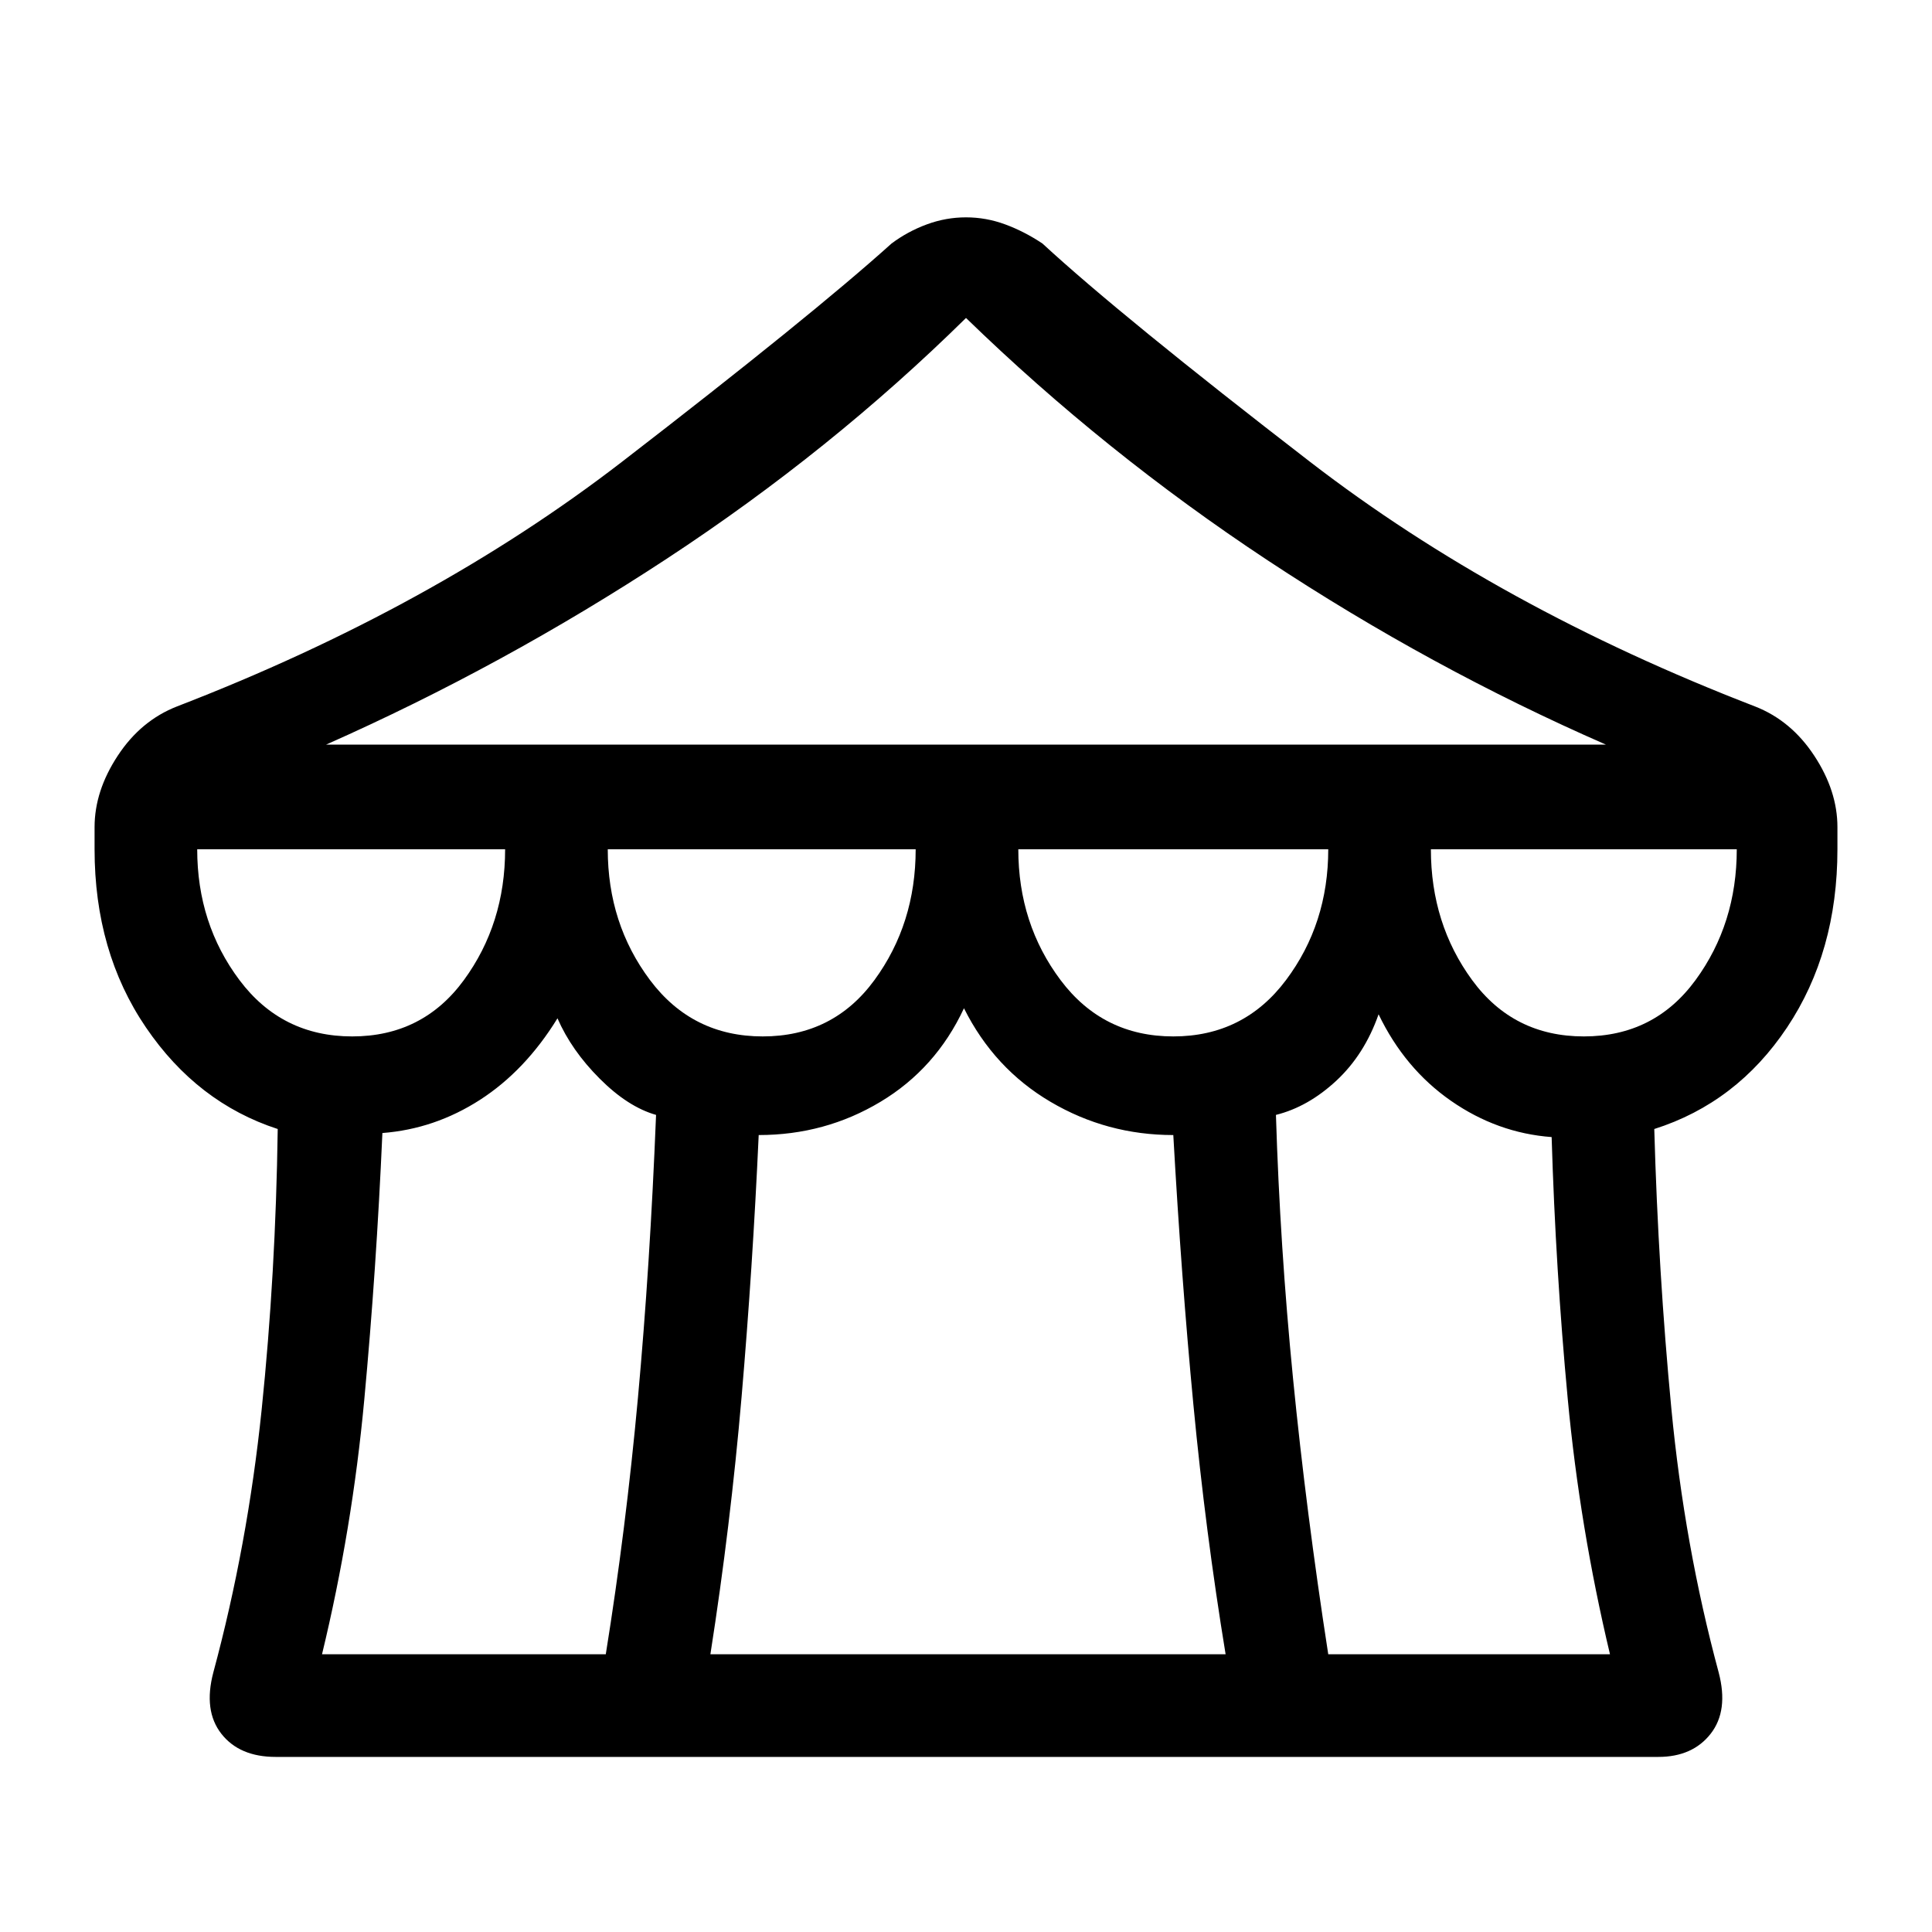<svg xmlns="http://www.w3.org/2000/svg" height="40" width="40"><path d="M5.708 36.375q-.75 0-1.125-.479t-.166-1.271q.708-2.625 1-5.437.291-2.813.333-5.813-1.667-.542-2.729-2.104-1.063-1.563-1.063-3.688v-.458q0-.75.48-1.479.479-.729 1.229-1.021 5.291-2.042 9.208-5.062 3.917-3.021 5.583-4.521.334-.25.73-.396.395-.146.812-.146.417 0 .812.146.396.146.771.396 1.625 1.5 5.542 4.521 3.917 3.02 9.208 5.062.75.292 1.229 1.021.48.729.48 1.479v.458q0 2.125-1.042 3.688-1.042 1.562-2.75 2.104.083 2.958.354 5.792.271 2.833.979 5.458.209.792-.166 1.271-.375.479-1.084.479ZM6.75 15.417h26.5q-3.625-1.584-7-3.813T20 6.583q-2.792 2.75-6.188 4.98-3.395 2.229-7.062 3.854Zm17.542 6.041q1.458 0 2.333-1.166.875-1.167.875-2.709h-6.417q0 1.542.875 2.709.875 1.166 2.334 1.166Zm-8.5 0q1.458 0 2.312-1.166.854-1.167.854-2.709h-6.375q0 1.542.875 2.709.875 1.166 2.334 1.166Zm-8.5 0q1.458 0 2.312-1.166.854-1.167.854-2.709H4.083q0 1.542.875 2.709.875 1.166 2.334 1.166ZM6.667 34.25h5.875q.416-2.583.666-5.312.25-2.73.375-5.855-.583-.166-1.166-.75-.584-.583-.875-1.25-.667 1.084-1.604 1.688-.938.604-2.021.687-.125 2.834-.375 5.521-.25 2.688-.875 5.271Zm8.041 0h10.667q-.417-2.542-.667-5.167-.25-2.625-.416-5.583-1.375 0-2.542-.688-1.167-.687-1.792-1.937-.583 1.25-1.729 1.937-1.146.688-2.521.688-.125 2.75-.354 5.417-.229 2.666-.646 5.333Zm12.792 0h5.833q-.625-2.625-.875-5.292-.25-2.666-.333-5.416-1.125-.084-2.083-.75-.959-.667-1.5-1.792-.292.833-.875 1.375-.584.542-1.25.708.083 2.709.354 5.459.271 2.75.729 5.708Zm5.292-12.792q1.458 0 2.312-1.166.854-1.167.854-2.709h-6.333q0 1.542.854 2.709.854 1.166 2.313 1.166Z"/></svg>